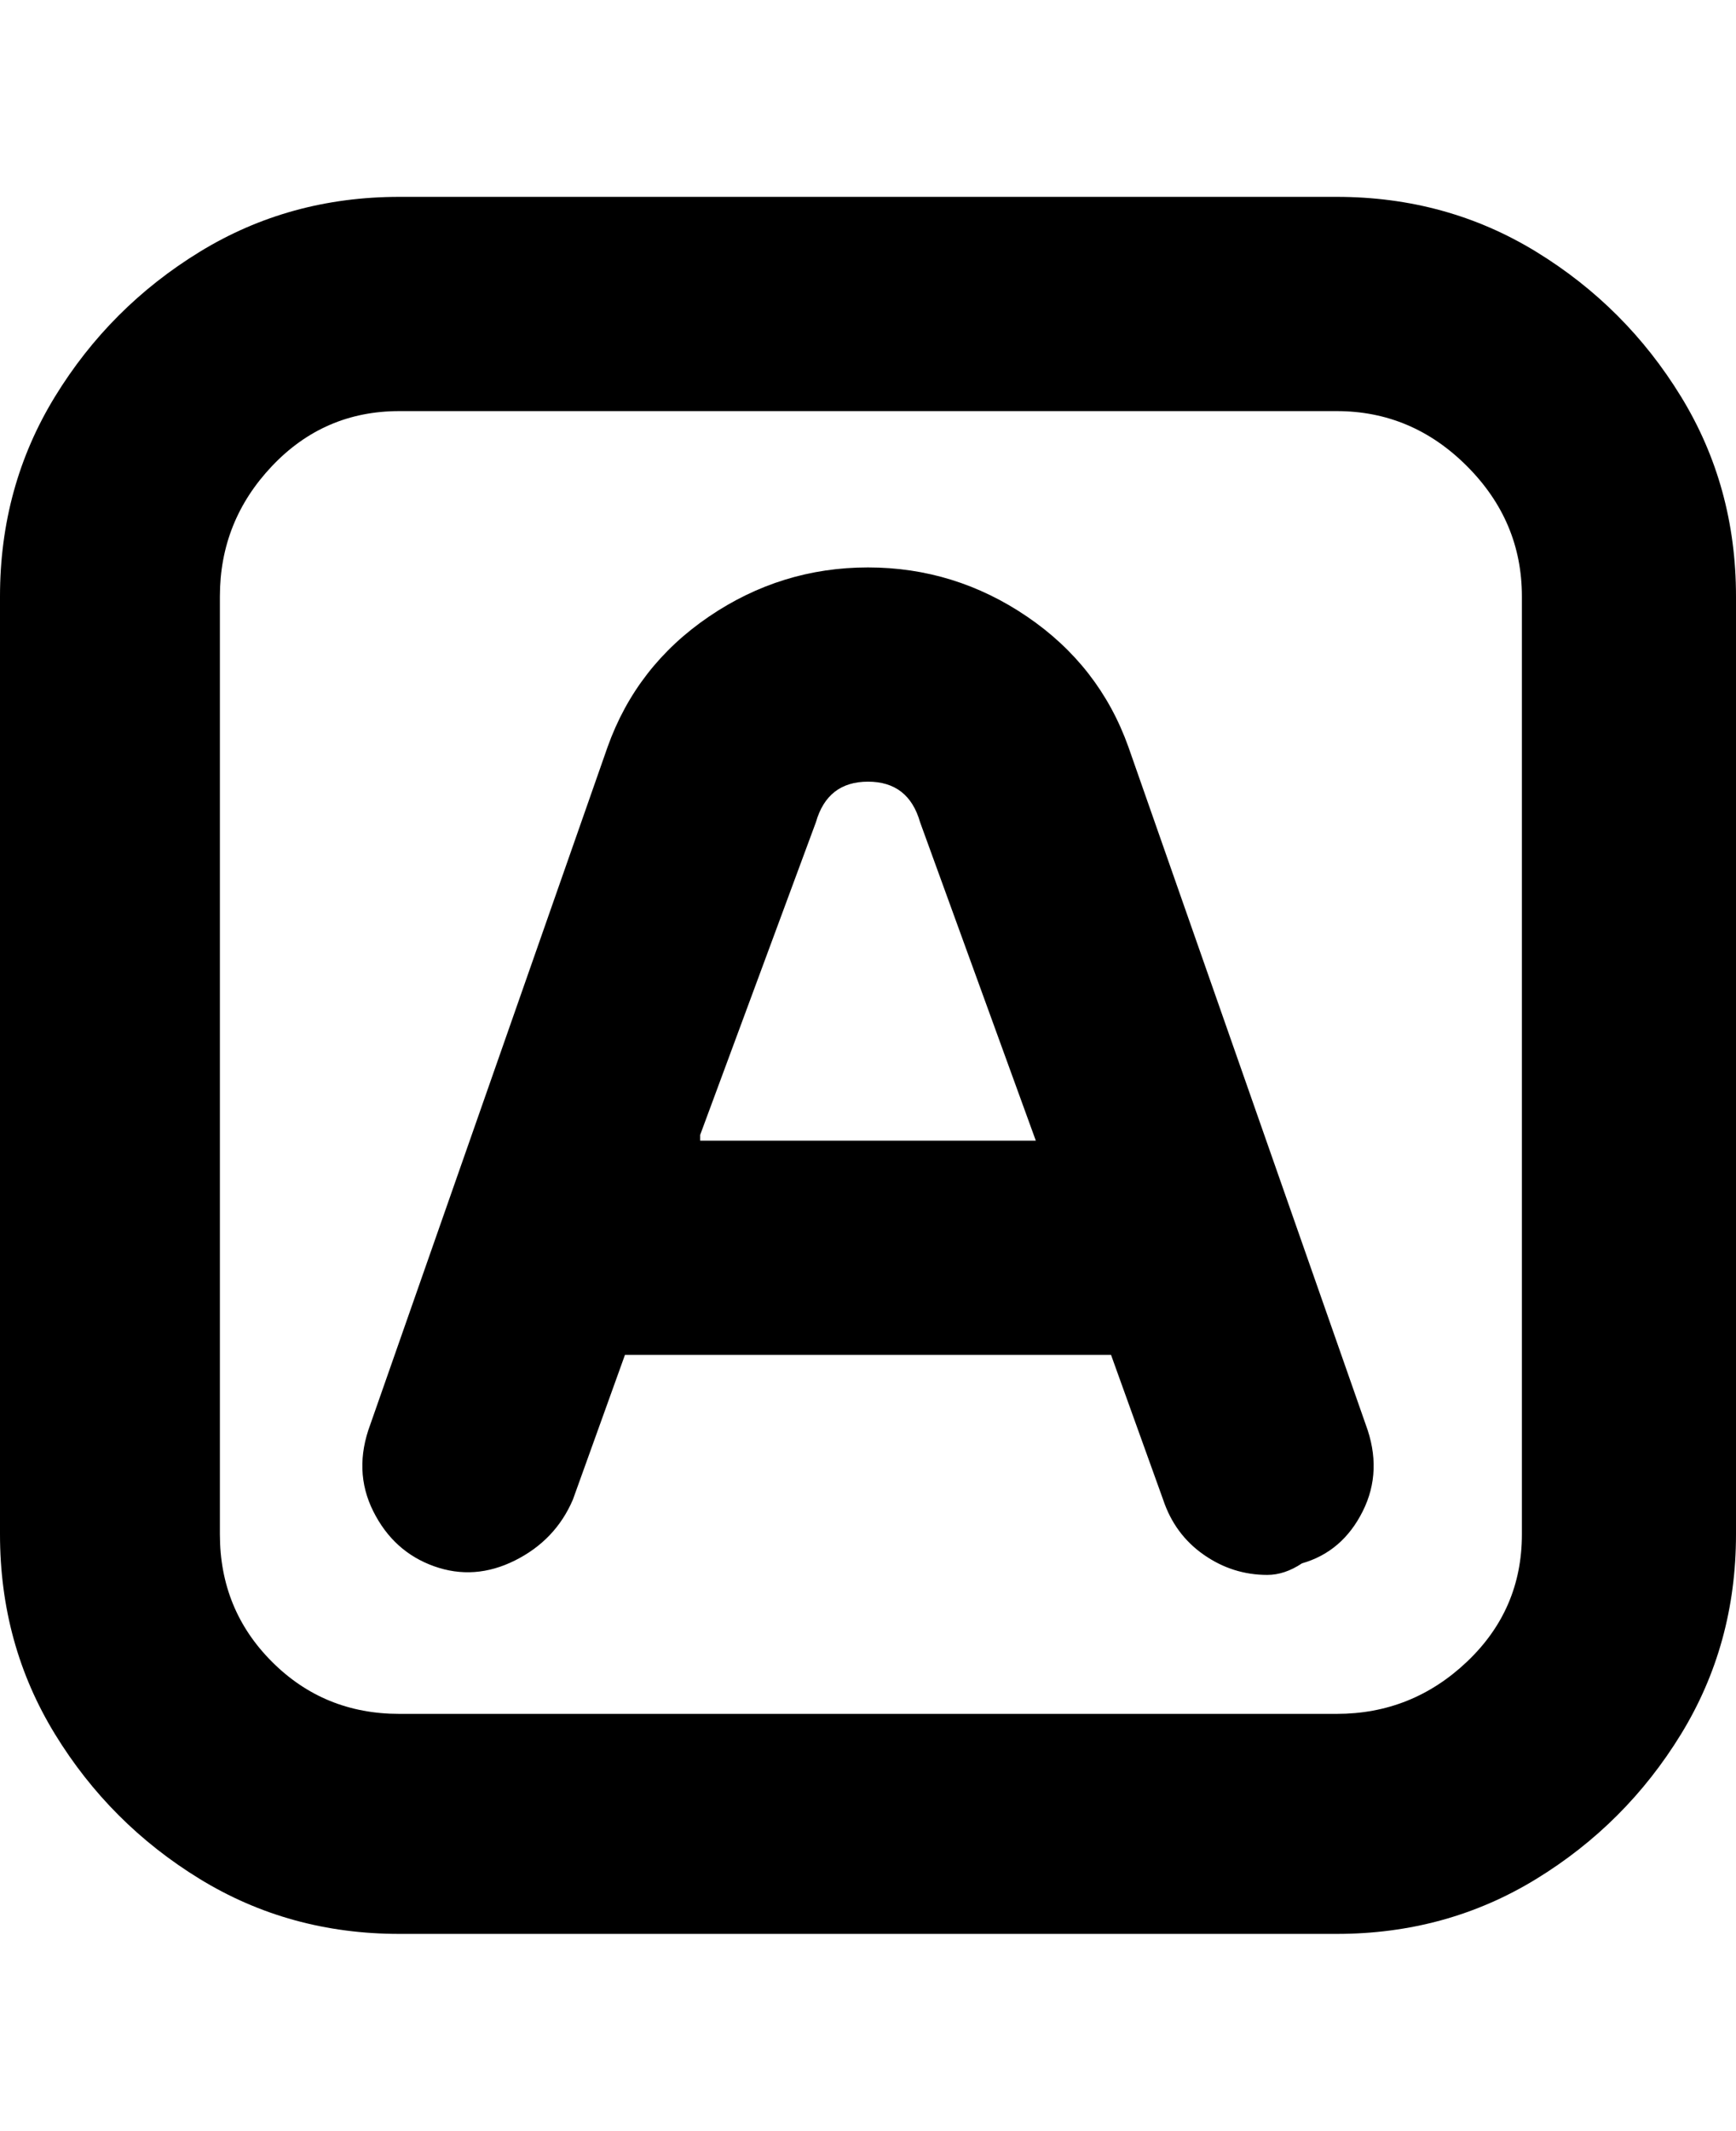 <svg viewBox="0 0 300 368" xmlns="http://www.w3.org/2000/svg"><path d="M231 34H69q-19 0-34.5 9.5t-25 25Q0 84 0 103v162q0 19 9.5 34.5t25 25Q50 334 69 334h162q19 0 34.5-9.5t25-25Q300 284 300 265V103q0-19-9.5-34.5t-25-25Q250 34 231 34zm32 231q0 13-9.5 22t-22.5 9H69q-13 0-22-9t-9-22V103q0-13 9-22.5T69 71h162q13 0 22.5 9.5T263 103v162zm-68-136q-5-14-17.5-22.5T150 98q-15 0-27.5 8.5T105 129L64 246q-3 8 .5 15t10.5 9.5q7 2.5 14-1T99 259l9-25h84l9 25q2 6 7 9.5t11 3.5q3 0 6-2 7-2 10.5-9t.5-15l-41-117zm-74 67l20-54q2-7 9-7t9 7l20 55h-58v-1z"/></svg>